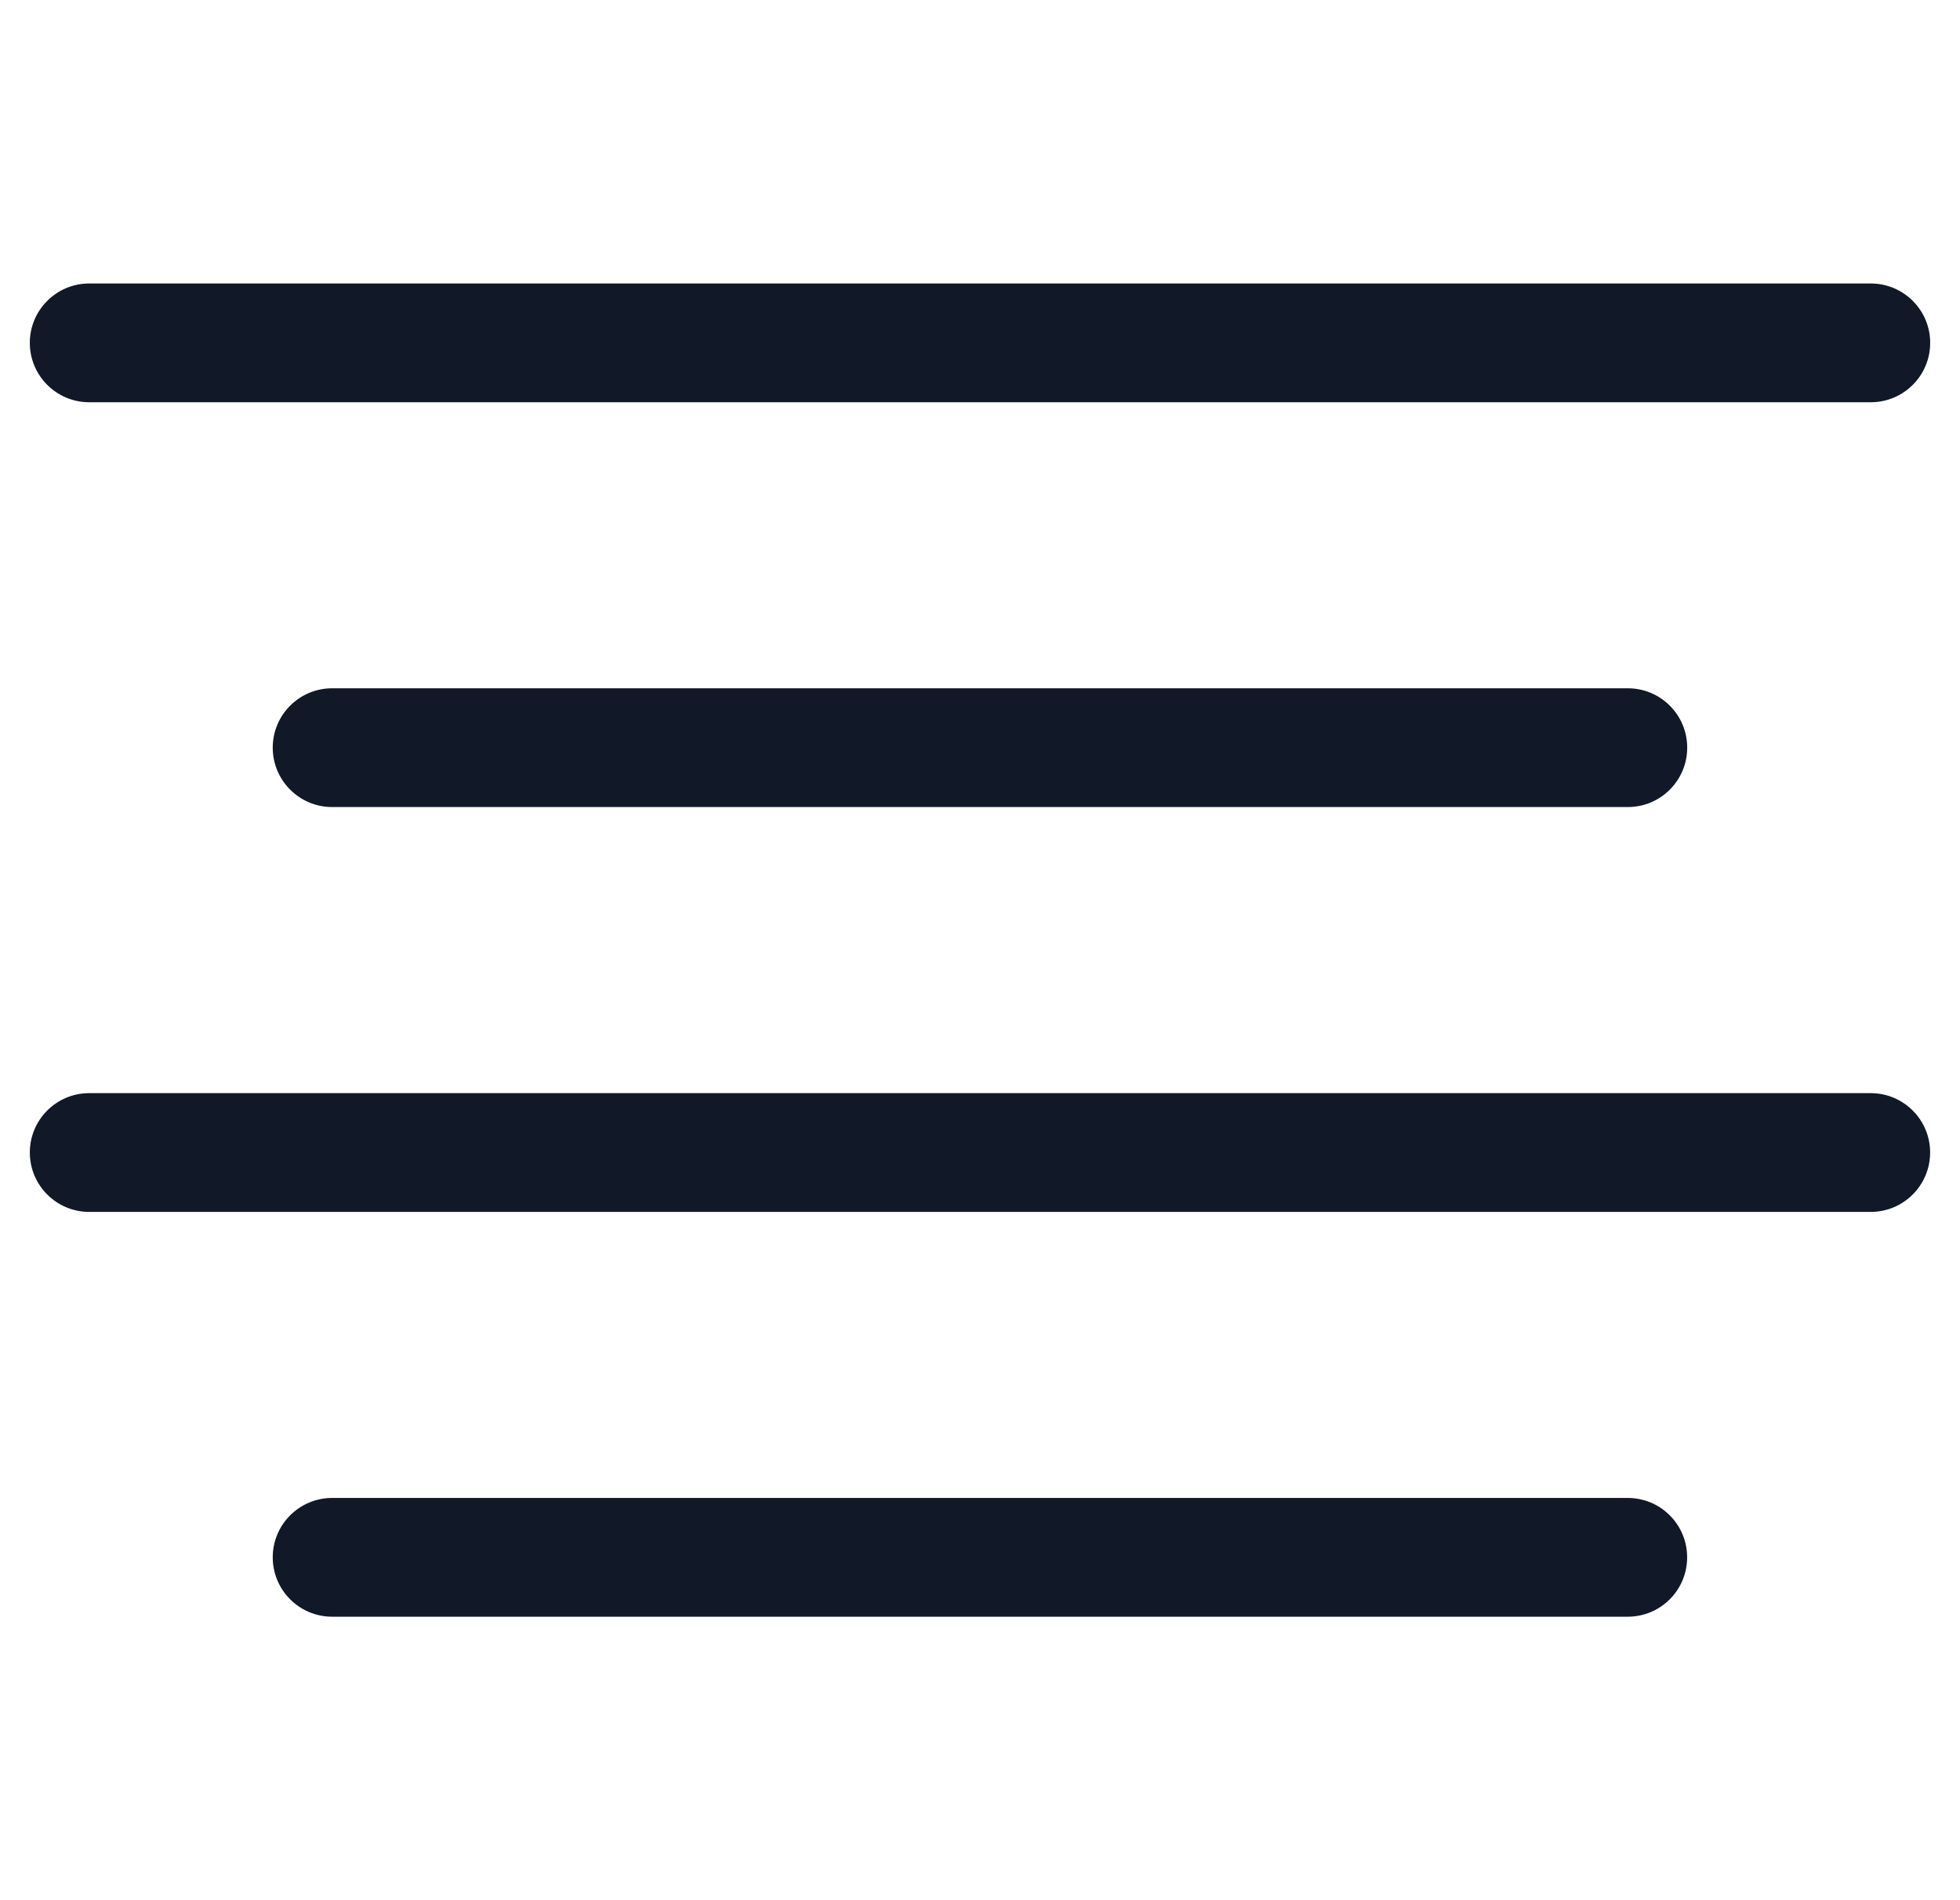 <svg width="33" height="32" viewBox="0 0 33 32" fill="none" xmlns="http://www.w3.org/2000/svg">
<path fill-rule="evenodd" clip-rule="evenodd" d="M1.502 4.774C0.95 4.774 0.502 5.222 0.502 5.774C0.502 6.326 0.95 6.774 1.502 6.774H31.498C32.05 6.774 32.498 6.326 32.498 5.774C32.498 5.222 32.05 4.774 31.498 4.774H1.502ZM5.592 11.591C5.04 11.591 4.592 12.039 4.592 12.591C4.592 13.143 5.04 13.591 5.592 13.591H27.407C27.96 13.591 28.407 13.143 28.407 12.591C28.407 12.039 27.96 11.591 27.407 11.591H5.592ZM0.502 19.409C0.502 18.857 0.95 18.409 1.502 18.409H31.497C32.049 18.409 32.497 18.857 32.497 19.409C32.497 19.961 32.049 20.409 31.497 20.409H1.502C0.95 20.409 0.502 19.961 0.502 19.409ZM5.592 25.226C5.04 25.226 4.592 25.674 4.592 26.226C4.592 26.778 5.04 27.226 5.592 27.226H27.406C27.959 27.226 28.406 26.778 28.406 26.226C28.406 25.674 27.959 25.226 27.406 25.226H5.592Z" fill="#111827"/>
</svg>
